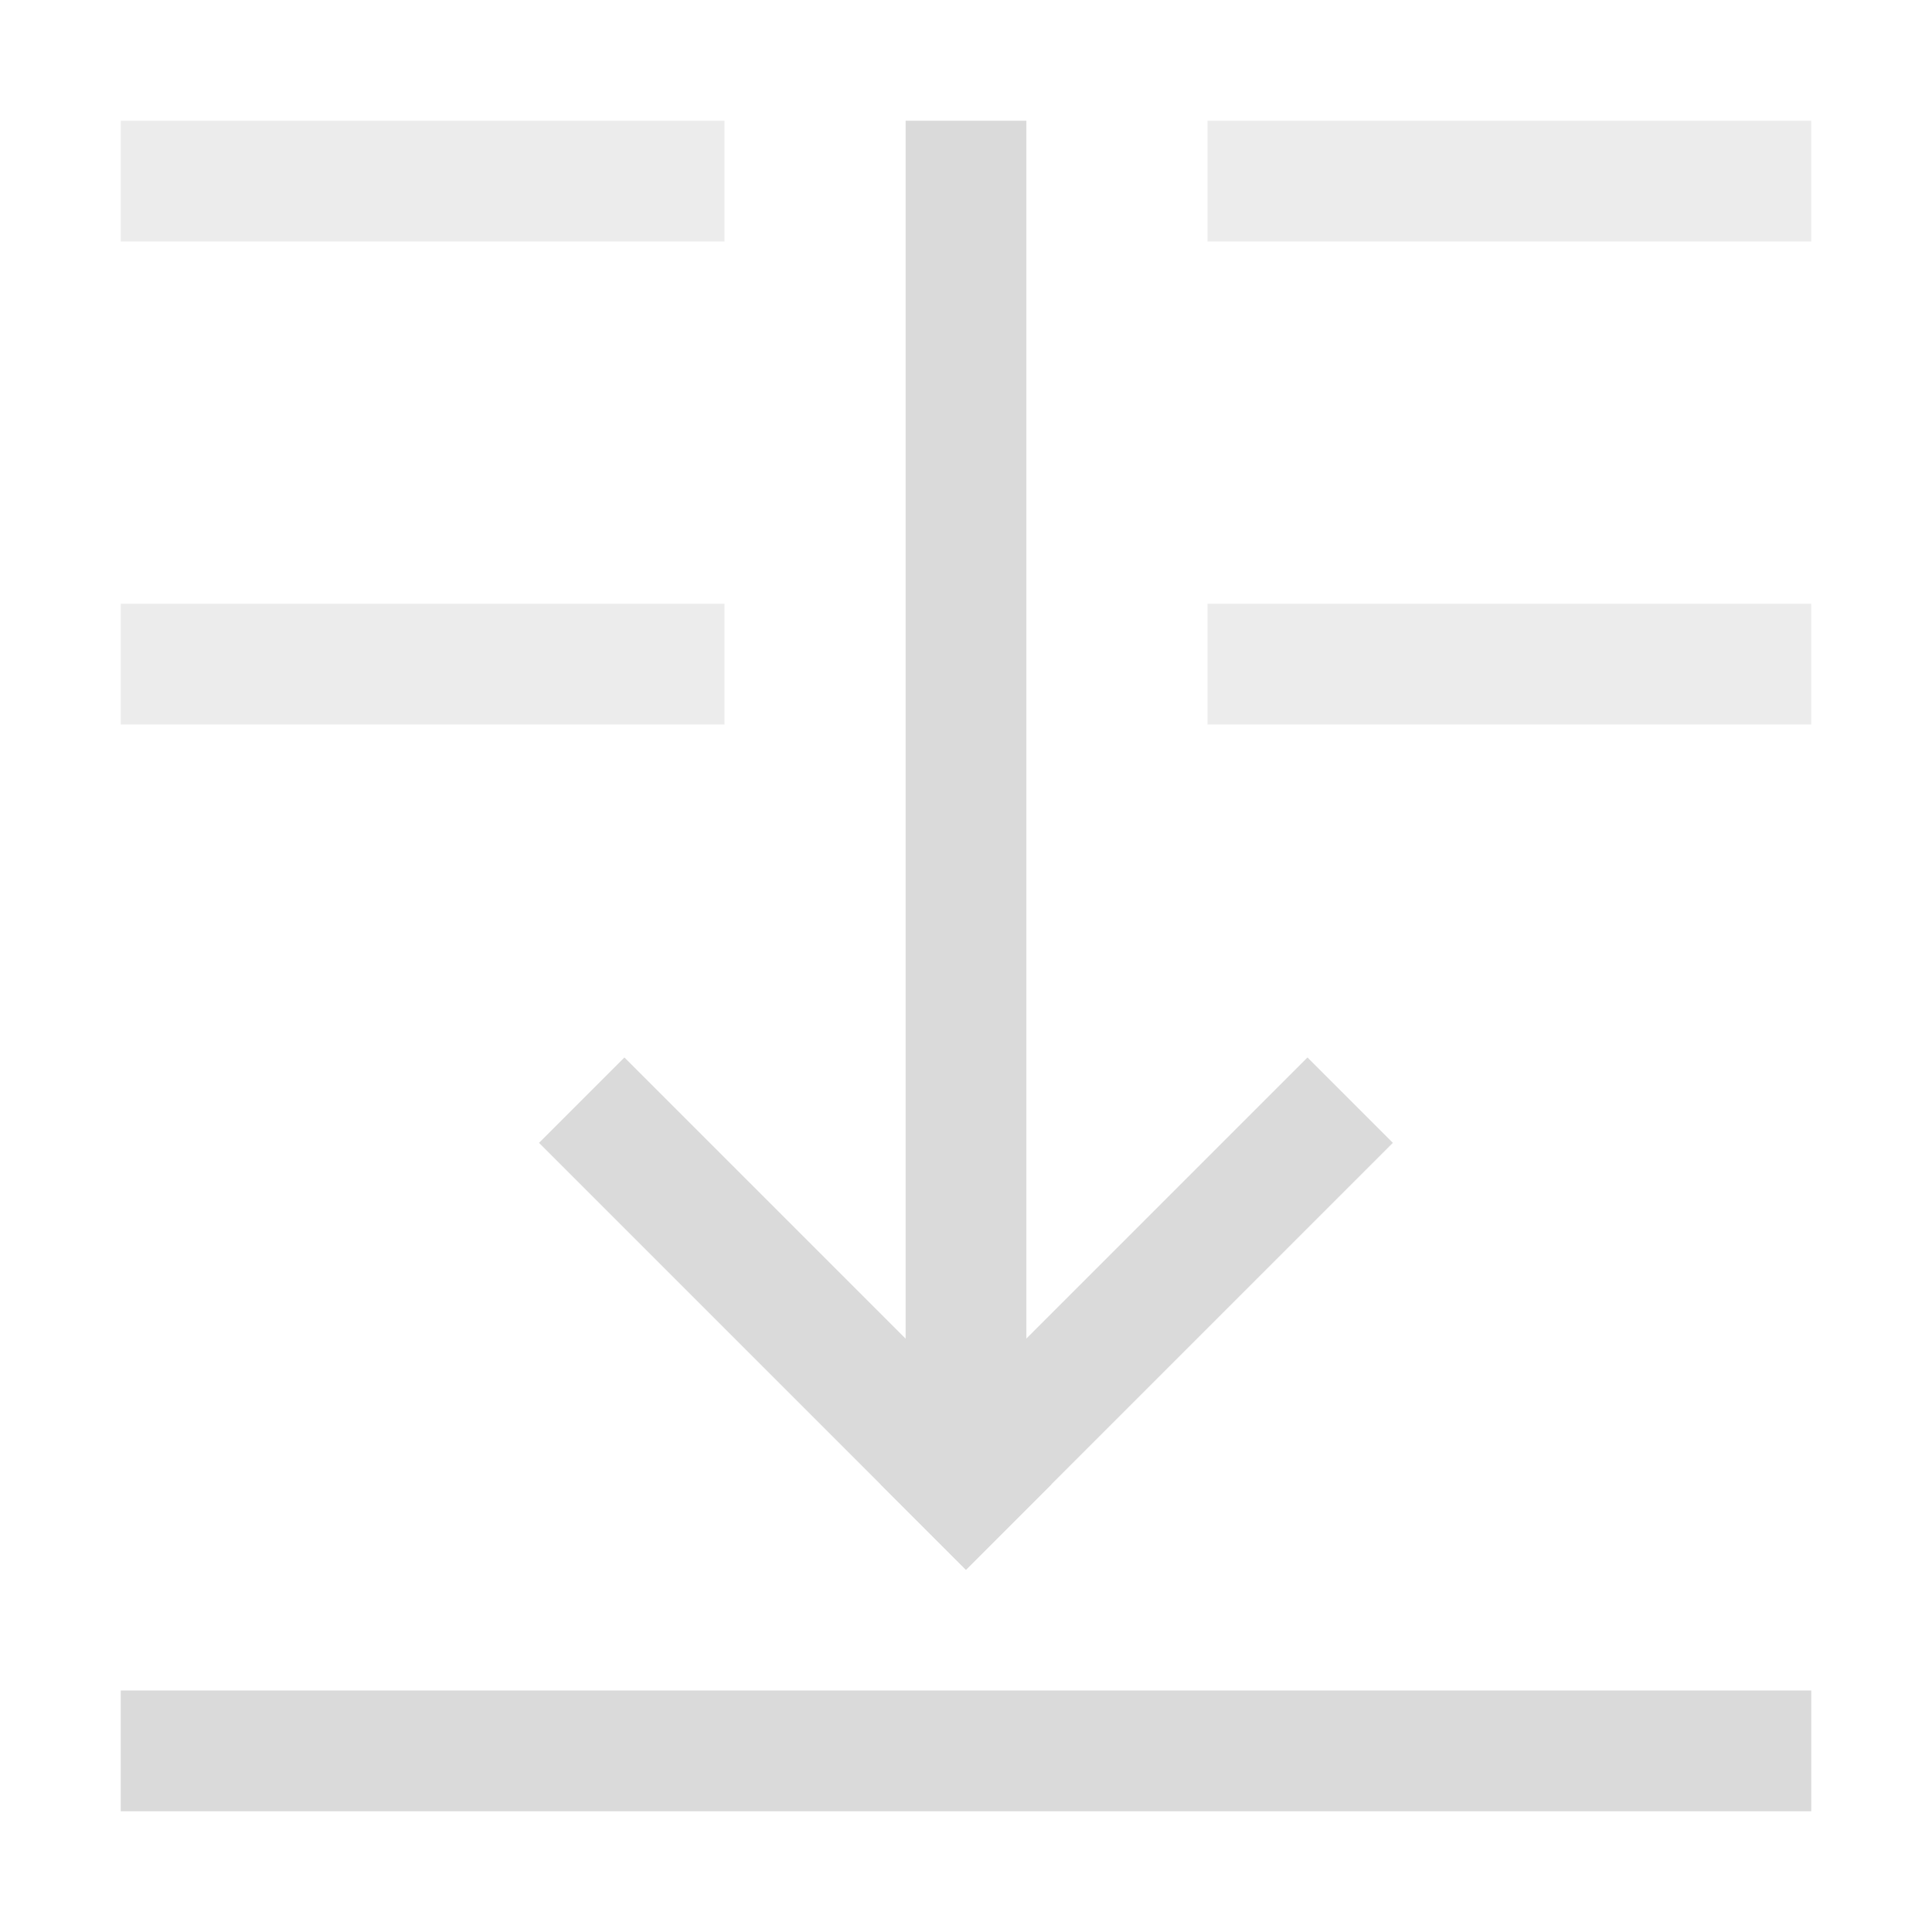 <svg xmlns="http://www.w3.org/2000/svg" width="16" height="16"><path d="M7.5 1h1v11h-1z" style="fill:#dadada;stroke-width:2.345;stroke-linecap:square;paint-order:stroke fill markers;stop-color:#000"/><path d="M9.849 2.536h5v1h-5z" style="fill:#dadada;stroke-width:2;stroke-linecap:square;paint-order:stroke fill markers;stop-color:#000" transform="rotate(45)"/><path d="M-1.464 13.849h5v1h-5z" style="fill:#dadada;stroke-width:2;stroke-linecap:square;paint-order:stroke fill markers;stop-color:#000" transform="scale(-1 1) rotate(45)"/><path d="M1 14h14v1H1z" style="fill:#dadada;stroke-width:2;stroke-linecap:square;paint-order:stroke fill markers;stop-color:#000"/><path d="M1 1v1h5V1H1zm9 0v1h5V1h-5zM1 5v1h5V5H1zm9 0v1h5V5h-5z" style="fill:#dadada;stroke-width:2;stroke-linecap:square;paint-order:stroke fill markers;stop-color:#000;opacity:.5"/></svg>